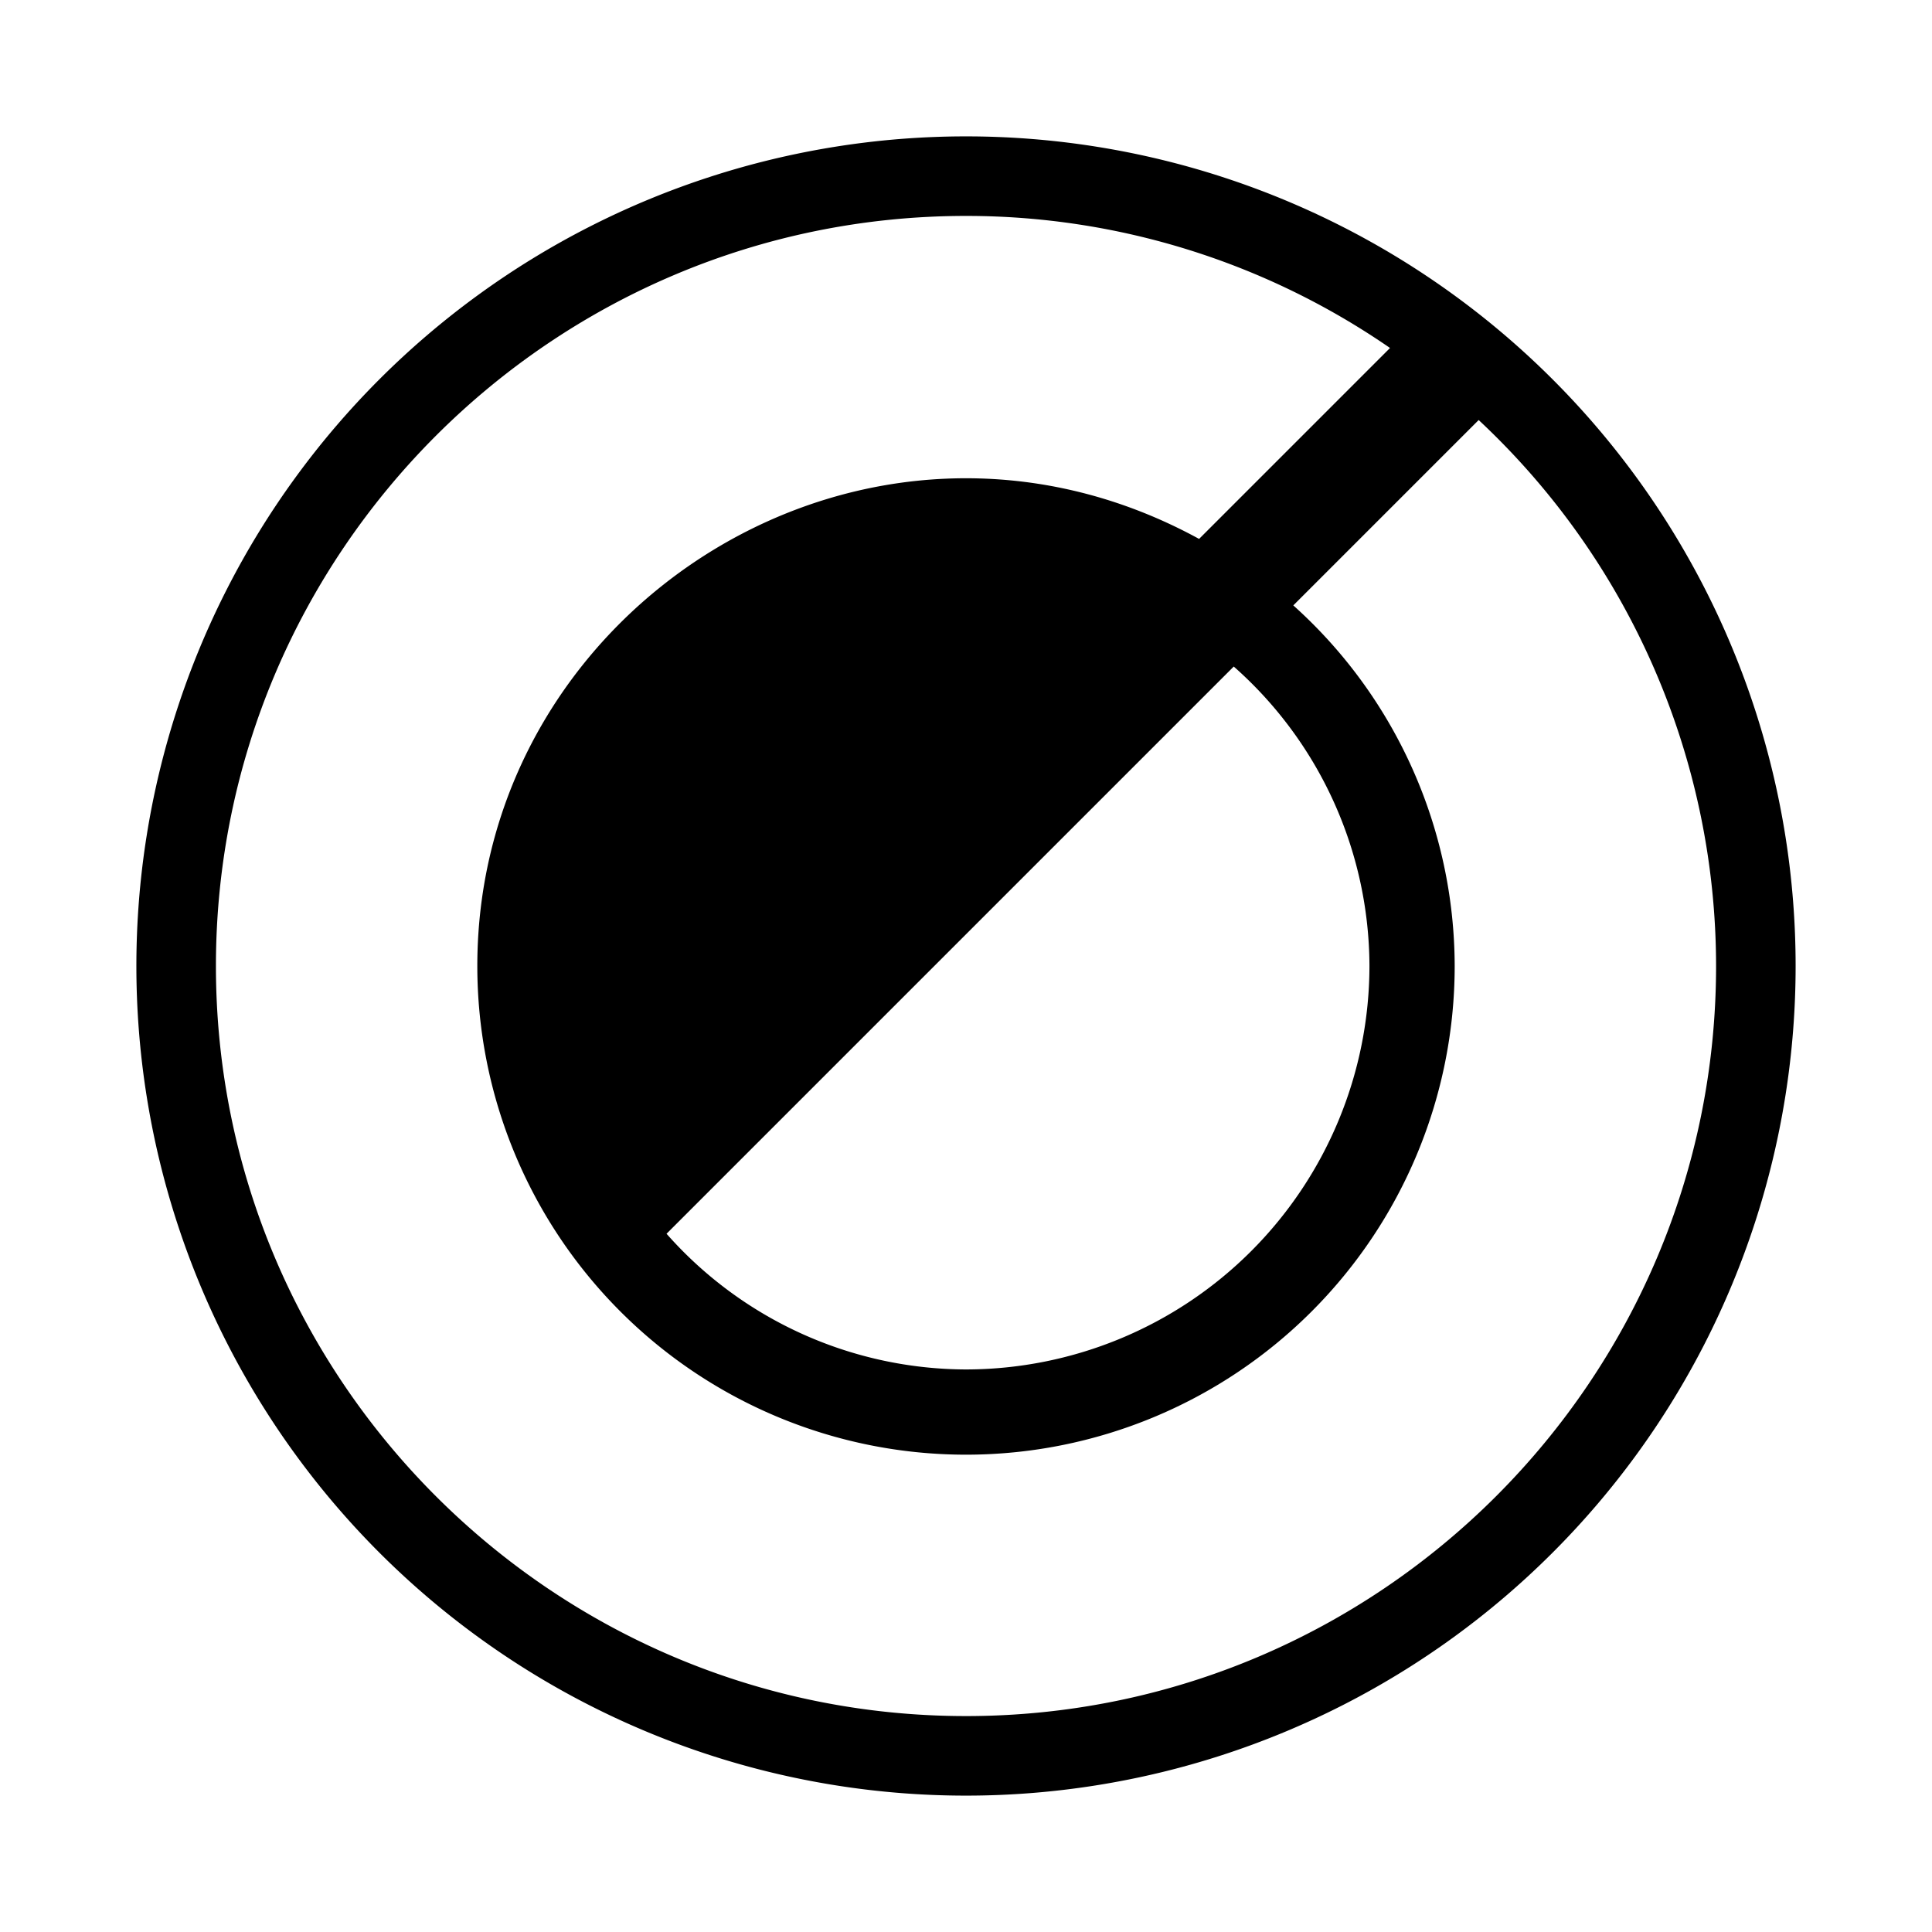 <svg xmlns="http://www.w3.org/2000/svg" viewBox="0 0 17 17"><path d="M8.5 1.2a7.3 7.3 0 1 0 0 14.6 7.3 7.3 0 0 0 0-14.6zm0 13.9c-3.64 0-6.6-2.96-6.6-6.6s2.96-6.6 6.6-6.6a6.56 6.56 0 0 1 3.731 1.162l-1.68 1.68C7.638 3.15 4.2 5.33 4.2 8.5a4.3 4.3 0 0 0 8.6 0 4.273 4.273 0 0 0-1.42-3.173l1.631-1.631A6.576 6.576 0 0 1 15.1 8.5c0 3.64-2.96 6.6-6.6 6.6zm2.356-9.235A3.528 3.528 0 0 1 12.05 8.5a3.554 3.554 0 0 1-3.55 3.55 3.528 3.528 0 0 1-2.635-1.194l4.991-4.991z"/></svg>